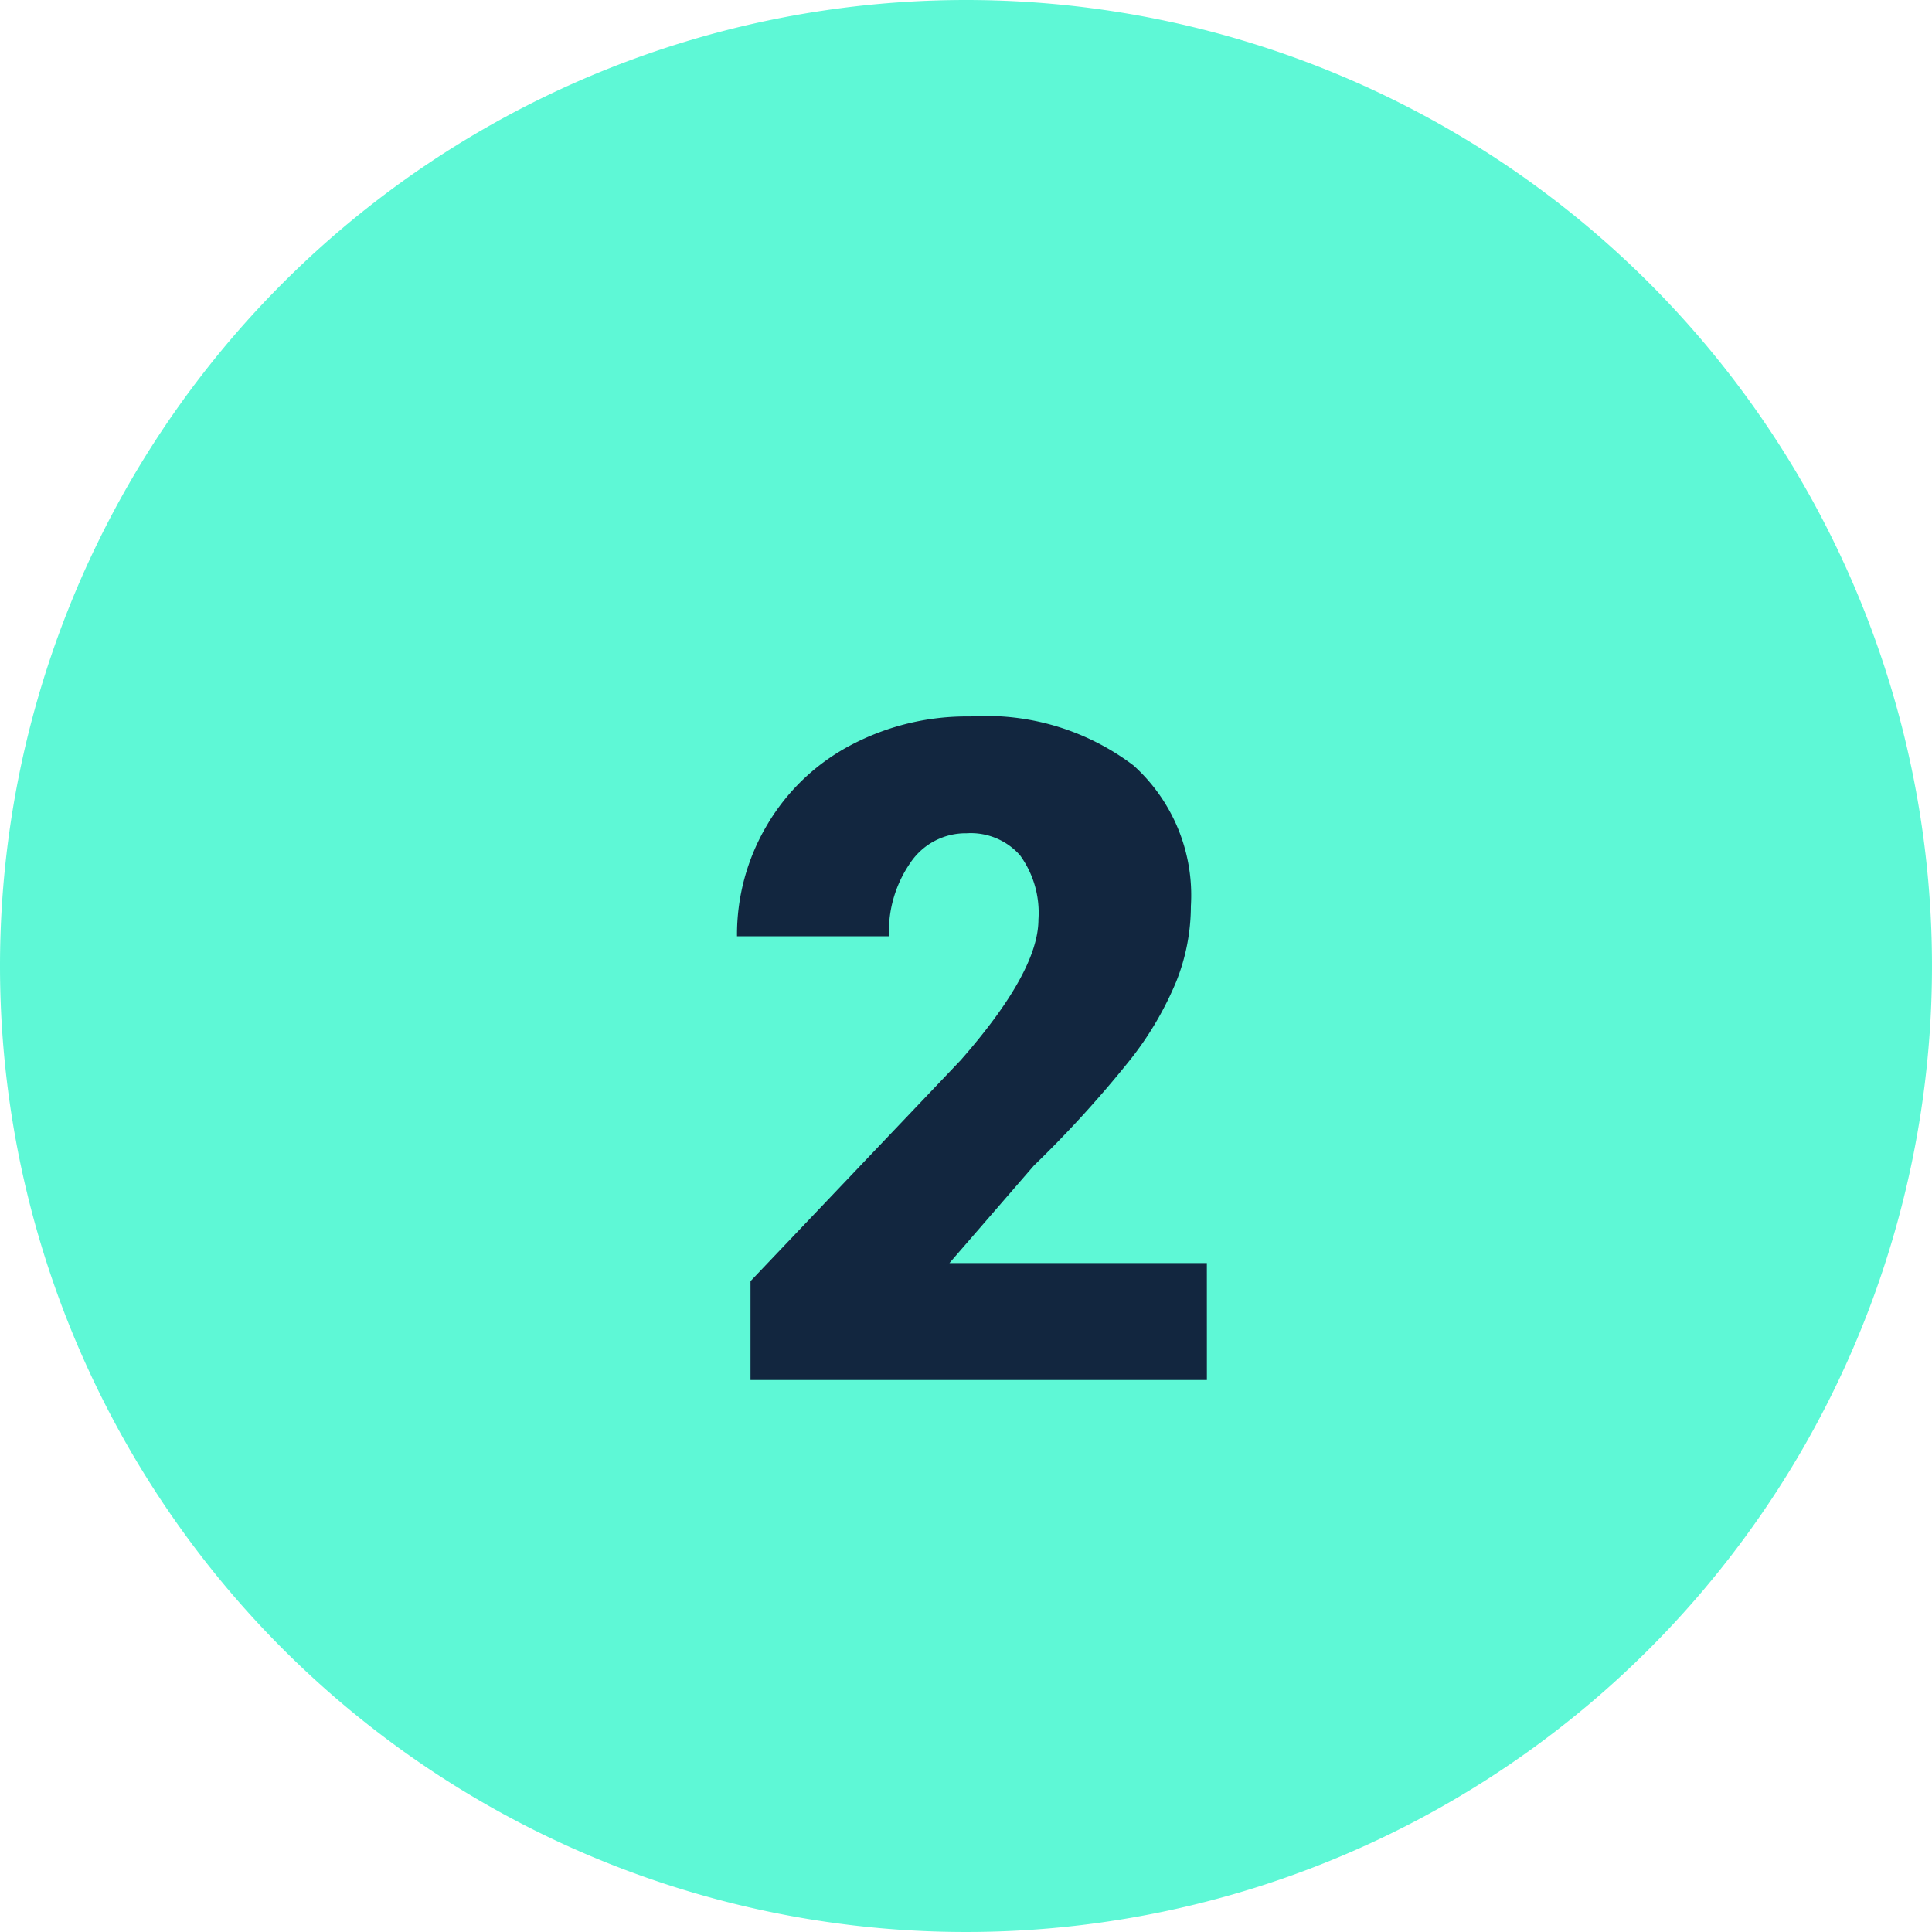 <svg xmlns="http://www.w3.org/2000/svg" width="63" height="63" viewBox="0 0 63 63">
  <g id="Grupo_872342" data-name="Grupo 872342" transform="translate(-1200 -2138)">
    <path id="Trazado_122360" data-name="Trazado 122360" d="M31.5,0A31.5,31.5,0,1,1,0,31.5,31.5,31.5,0,0,1,31.5,0Z" transform="translate(1200 2138)" fill="#00f3be" opacity="0.632"/>
    <path id="Trazado_266390" data-name="Trazado 266390" d="M19.355,31H4.473V27.777l6.855-7.207q2.534-2.886,2.534-4.585a3.189,3.189,0,0,0-.6-2.095,2.144,2.144,0,0,0-1.743-.718,2.171,2.171,0,0,0-1.831.959,3.943,3.943,0,0,0-.7,2.4H4.033A7,7,0,0,1,5.015,12.9a6.882,6.882,0,0,1,2.725-2.6,8.094,8.094,0,0,1,3.9-.937,7.962,7.962,0,0,1,5.325,1.6,5.7,5.7,0,0,1,1.868,4.585A6.658,6.658,0,0,1,18.359,18,10.76,10.76,0,0,1,16.9,20.5a36.715,36.715,0,0,1-3.186,3.508l-2.754,3.179h8.394Z" transform="translate(1220 2152)" fill="#12263f"/>
  </g>
</svg>
